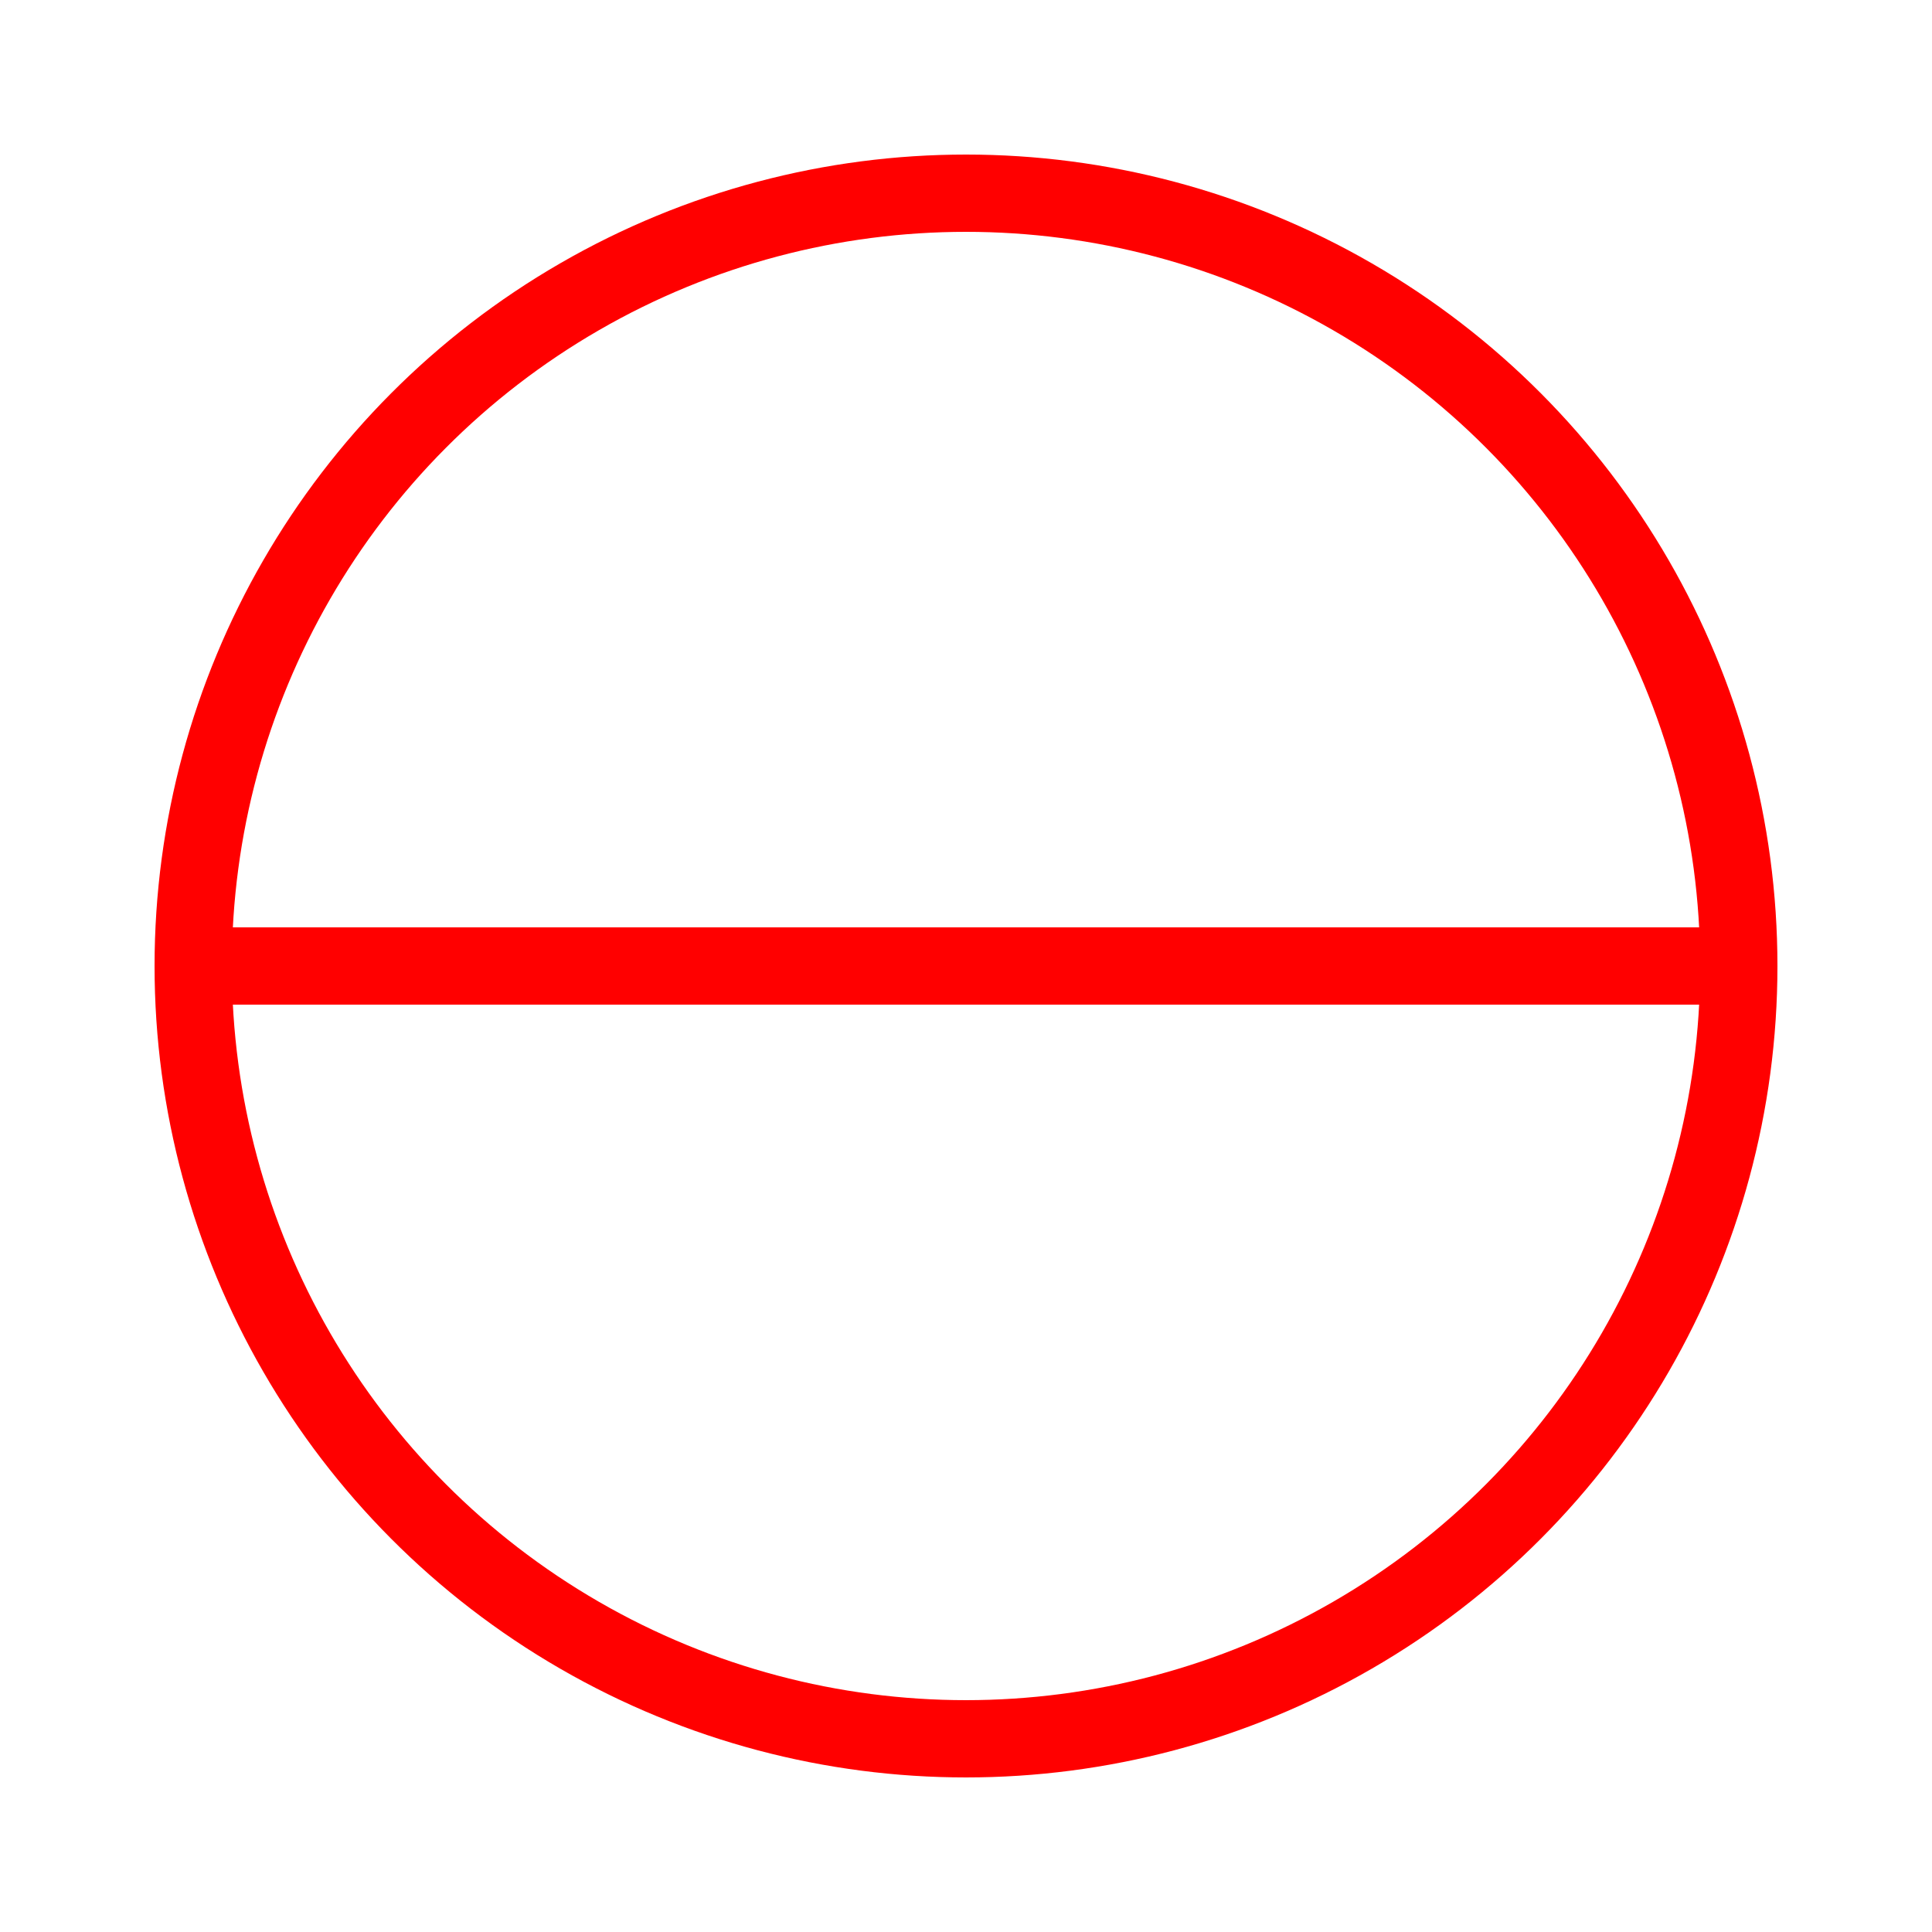 <svg xmlns="http://www.w3.org/2000/svg" width="50" height="50" viewBox="0 0 50 50">
  <circle cx="25" cy="25" r="20" fill="none" style="stroke:red; stroke-width:2;" />
  <line x1="5" y1="25" x2="45" y2="25" style="stroke:red; stroke-width:2;" />
</svg>
